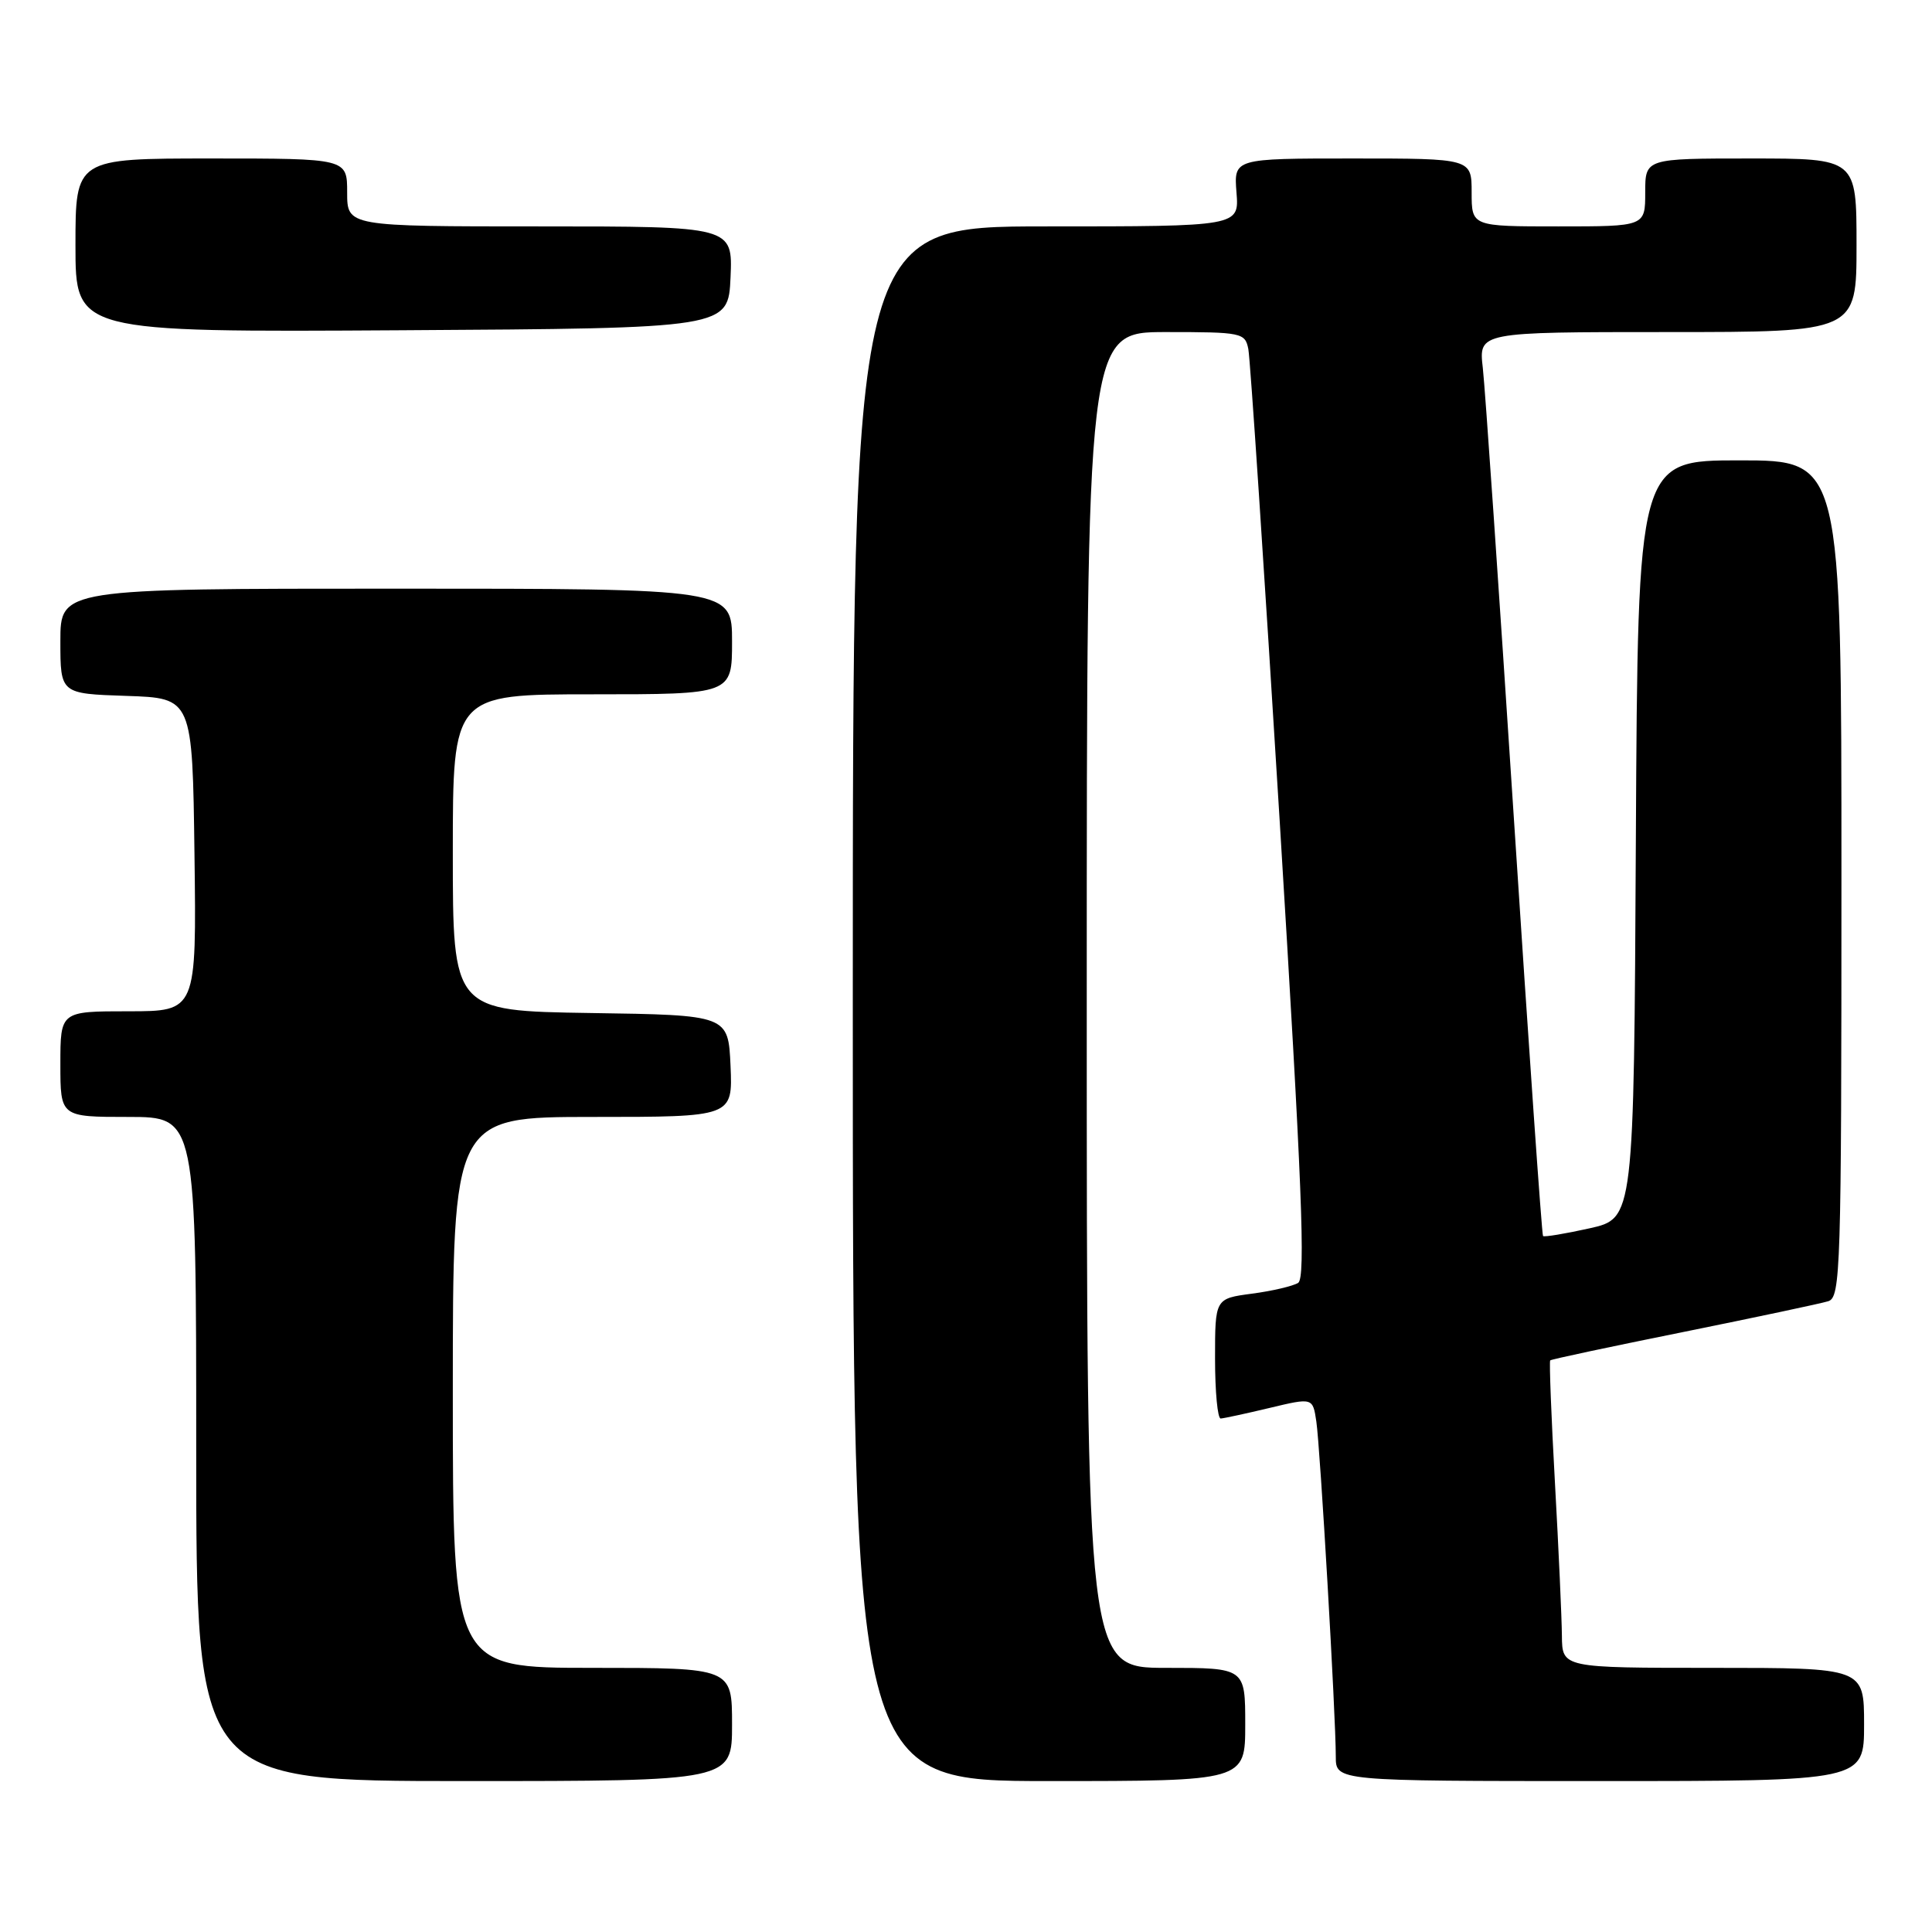 <?xml version="1.0" encoding="UTF-8" standalone="no"?>
<!DOCTYPE svg PUBLIC "-//W3C//DTD SVG 1.1//EN" "http://www.w3.org/Graphics/SVG/1.1/DTD/svg11.dtd" >
<svg xmlns="http://www.w3.org/2000/svg" xmlns:xlink="http://www.w3.org/1999/xlink" version="1.1" viewBox="0 0 256 256">
 <g >
 <path fill="currentColor"
d=" M 97.00 228.50 C 97.00 221.00 97.00 221.00 78.50 221.00 C 60.00 221.00 60.00 221.00 60.00 184.50 C 60.00 148.00 60.00 148.00 78.55 148.00 C 97.09 148.00 97.09 148.00 96.80 141.25 C 96.50 134.50 96.50 134.50 78.25 134.23 C 60.00 133.95 60.00 133.95 60.00 112.98 C 60.00 92.00 60.00 92.00 78.50 92.00 C 97.00 92.00 97.00 92.00 97.00 85.00 C 97.00 78.00 97.00 78.00 52.50 78.00 C 8.00 78.00 8.00 78.00 8.00 84.96 C 8.00 91.92 8.00 91.92 16.75 92.21 C 25.50 92.50 25.50 92.50 25.77 113.25 C 26.04 134.00 26.04 134.00 17.02 134.00 C 8.00 134.00 8.00 134.00 8.00 141.00 C 8.00 148.00 8.00 148.00 17.00 148.00 C 26.00 148.00 26.00 148.00 26.00 192.00 C 26.00 236.00 26.00 236.00 61.50 236.00 C 97.00 236.00 97.00 236.00 97.00 228.50 Z  M 165.00 228.50 C 165.00 221.00 165.00 221.00 154.50 221.00 C 144.00 221.00 144.00 221.00 144.00 132.50 C 144.00 44.00 144.00 44.00 154.48 44.00 C 164.55 44.00 164.98 44.09 165.41 46.25 C 165.66 47.49 167.53 75.66 169.57 108.86 C 172.53 157.09 173.02 169.37 172.01 169.99 C 171.31 170.42 168.55 171.07 165.87 171.42 C 161.00 172.07 161.00 172.07 161.00 180.03 C 161.00 184.42 161.34 187.98 161.75 187.96 C 162.16 187.94 165.08 187.31 168.22 186.56 C 173.95 185.19 173.95 185.19 174.42 188.35 C 174.93 191.71 177.00 227.33 177.00 232.76 C 177.00 236.00 177.00 236.00 212.00 236.00 C 247.00 236.00 247.00 236.00 247.00 228.50 C 247.00 221.00 247.00 221.00 227.00 221.00 C 207.00 221.00 207.00 221.00 206.96 216.75 C 206.94 214.41 206.53 205.30 206.04 196.51 C 205.55 187.71 205.27 180.40 205.41 180.26 C 205.55 180.11 213.51 178.42 223.08 176.49 C 232.66 174.55 241.29 172.72 242.25 172.42 C 243.89 171.90 244.00 168.35 244.00 116.43 C 244.00 61.00 244.00 61.00 230.51 61.00 C 217.02 61.00 217.02 61.00 216.76 111.23 C 216.50 161.45 216.50 161.45 210.62 162.76 C 207.38 163.48 204.61 163.94 204.46 163.78 C 204.30 163.63 202.57 138.75 200.60 108.50 C 198.63 78.25 196.78 51.36 196.48 48.75 C 195.93 44.00 195.93 44.00 220.97 44.00 C 246.00 44.00 246.00 44.00 246.00 32.50 C 246.00 21.00 246.00 21.00 232.00 21.00 C 218.00 21.00 218.00 21.00 218.00 25.50 C 218.00 30.00 218.00 30.00 206.50 30.00 C 195.00 30.00 195.00 30.00 195.00 25.50 C 195.00 21.00 195.00 21.00 179.24 21.00 C 163.49 21.00 163.49 21.00 163.84 25.50 C 164.20 30.00 164.20 30.00 138.60 30.00 C 113.00 30.00 113.00 30.00 113.00 133.00 C 113.00 236.00 113.00 236.00 139.00 236.00 C 165.00 236.00 165.00 236.00 165.00 228.50 Z  M 96.80 36.75 C 97.09 30.00 97.09 30.00 71.55 30.00 C 46.00 30.00 46.00 30.00 46.00 25.50 C 46.00 21.00 46.00 21.00 28.00 21.00 C 10.00 21.00 10.00 21.00 10.00 32.51 C 10.00 44.02 10.00 44.02 53.25 43.76 C 96.50 43.50 96.50 43.50 96.80 36.75 Z "/>
</g>
</svg>